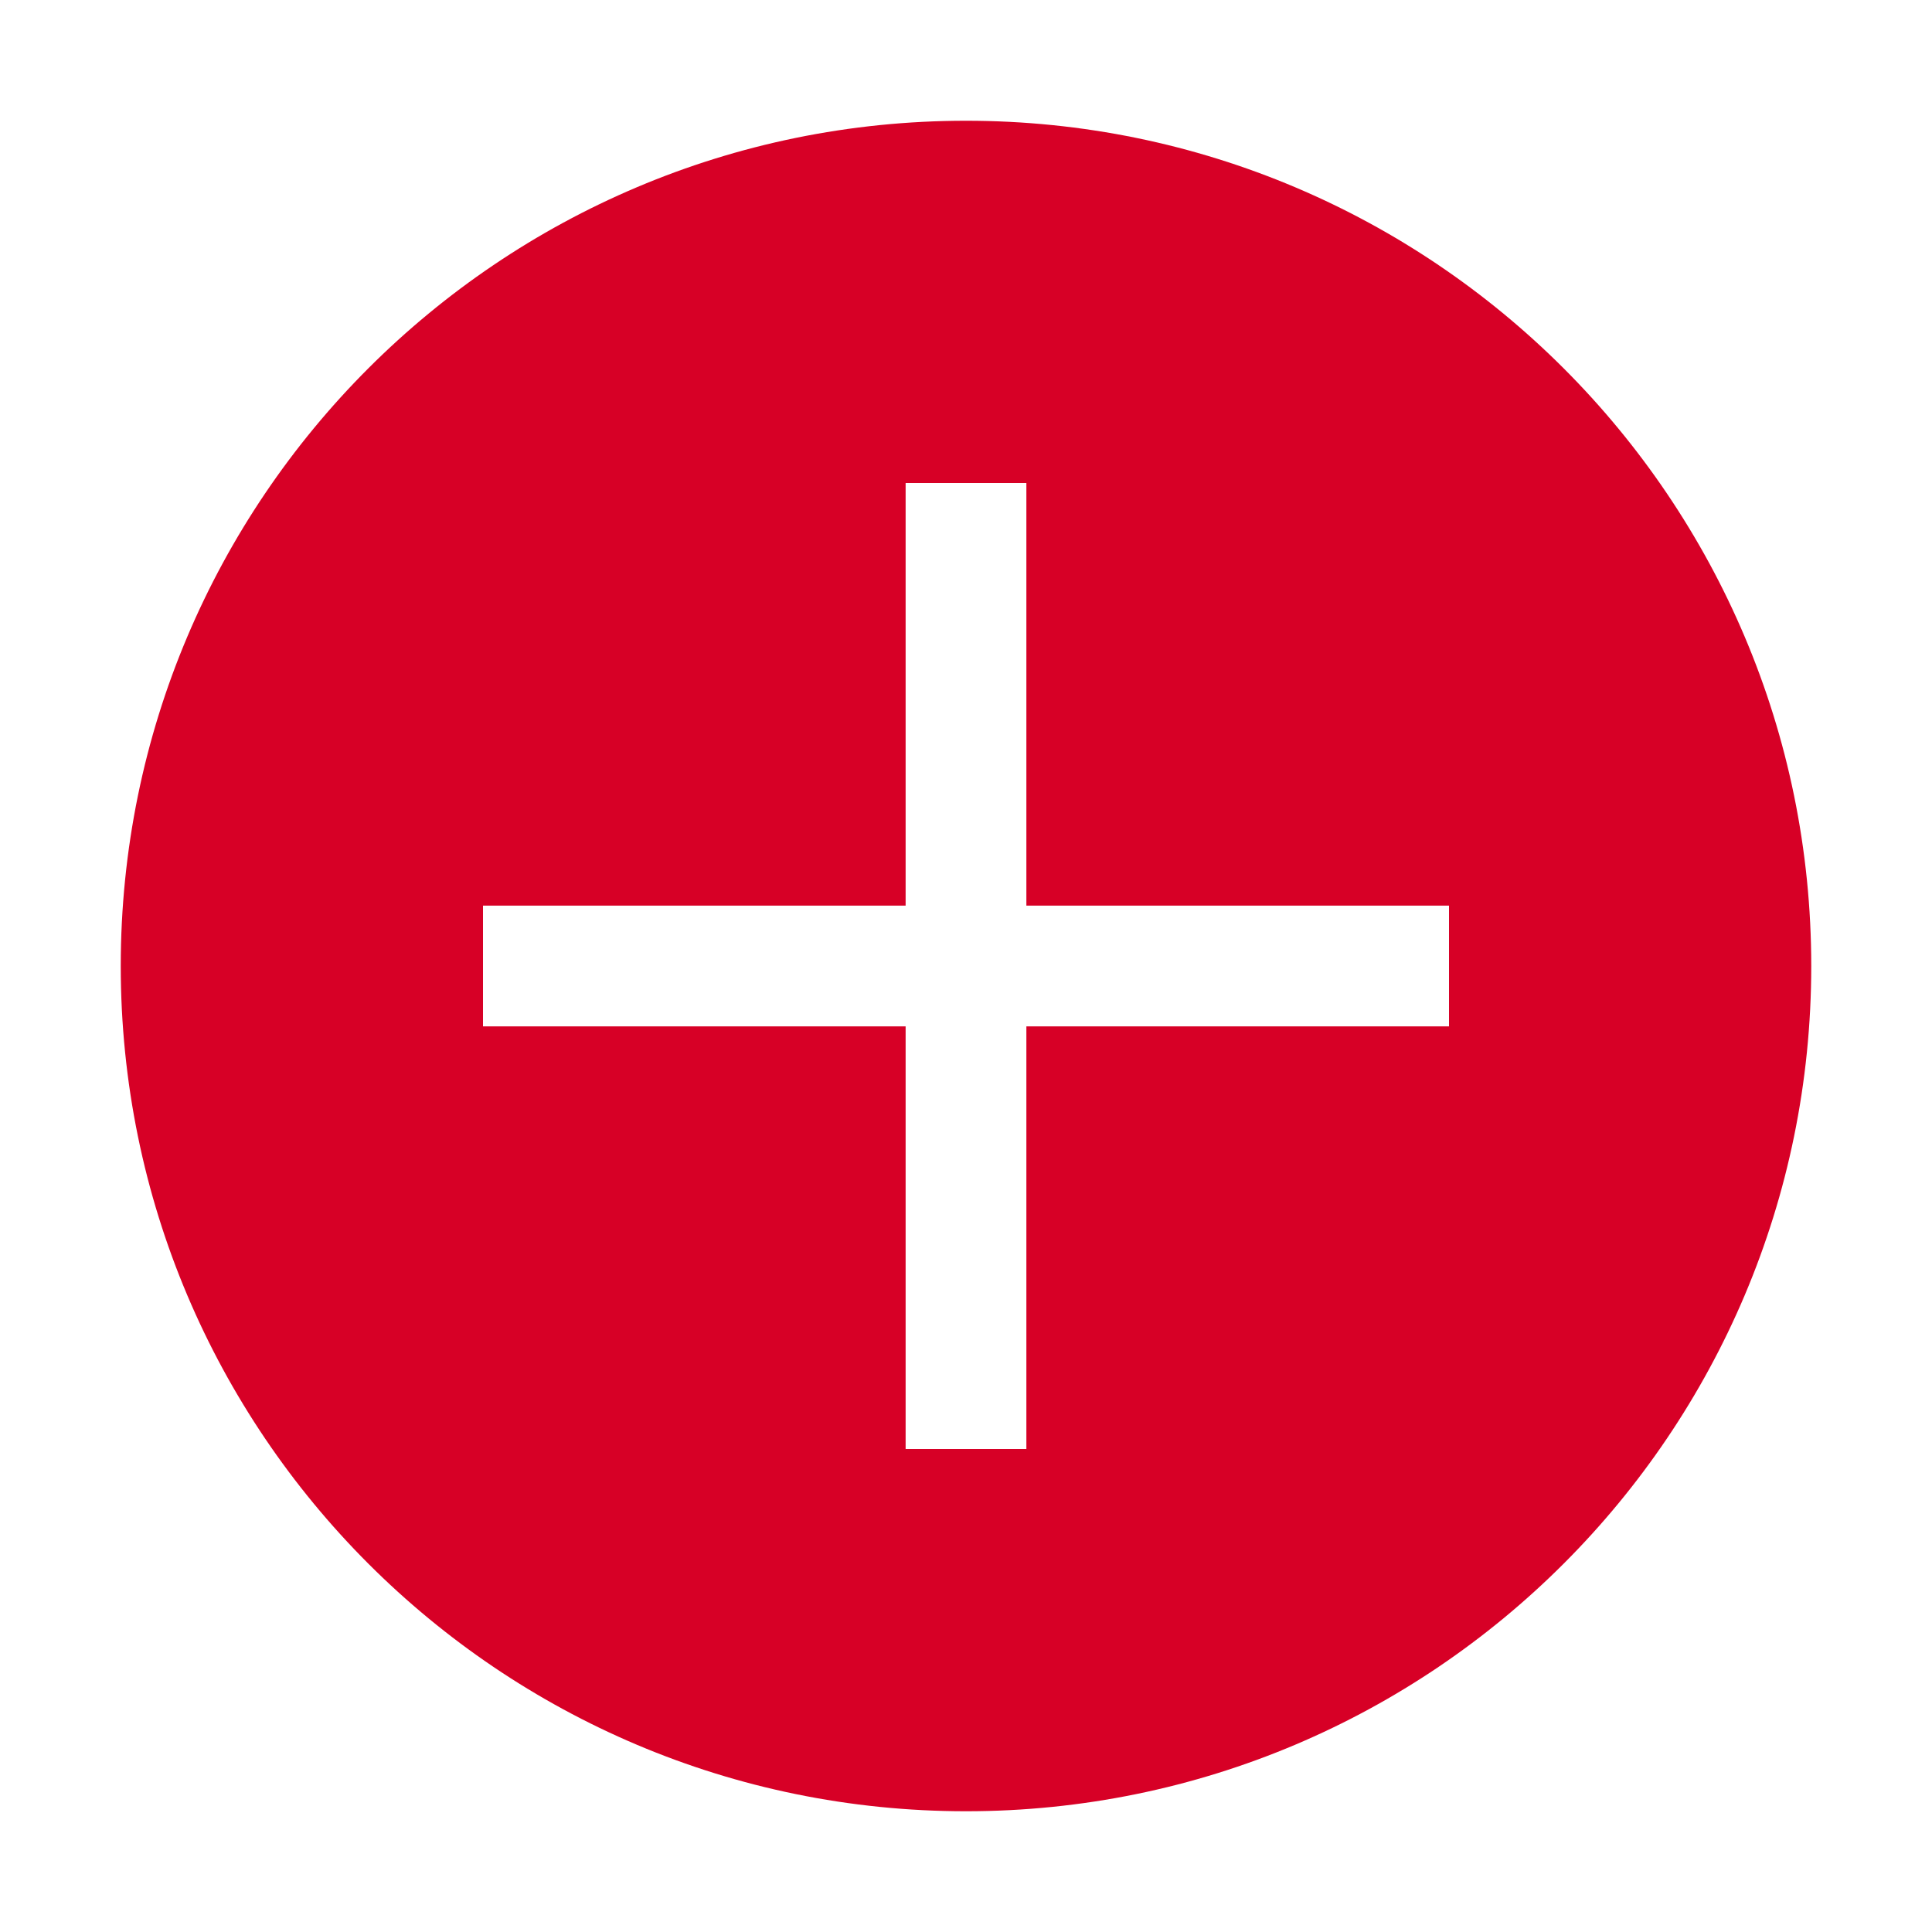 <svg xmlns="http://www.w3.org/2000/svg" width="512" height="512" ><path fill="#d70026" d="M256 32C132.3 32 32 132.3 32 256s100.3 224 224 224 224-100.3 224-224S379.7 32 256 32zm128 240H272v112h-32V272H128v-32h112V128h32v112h112v32z"/></svg>